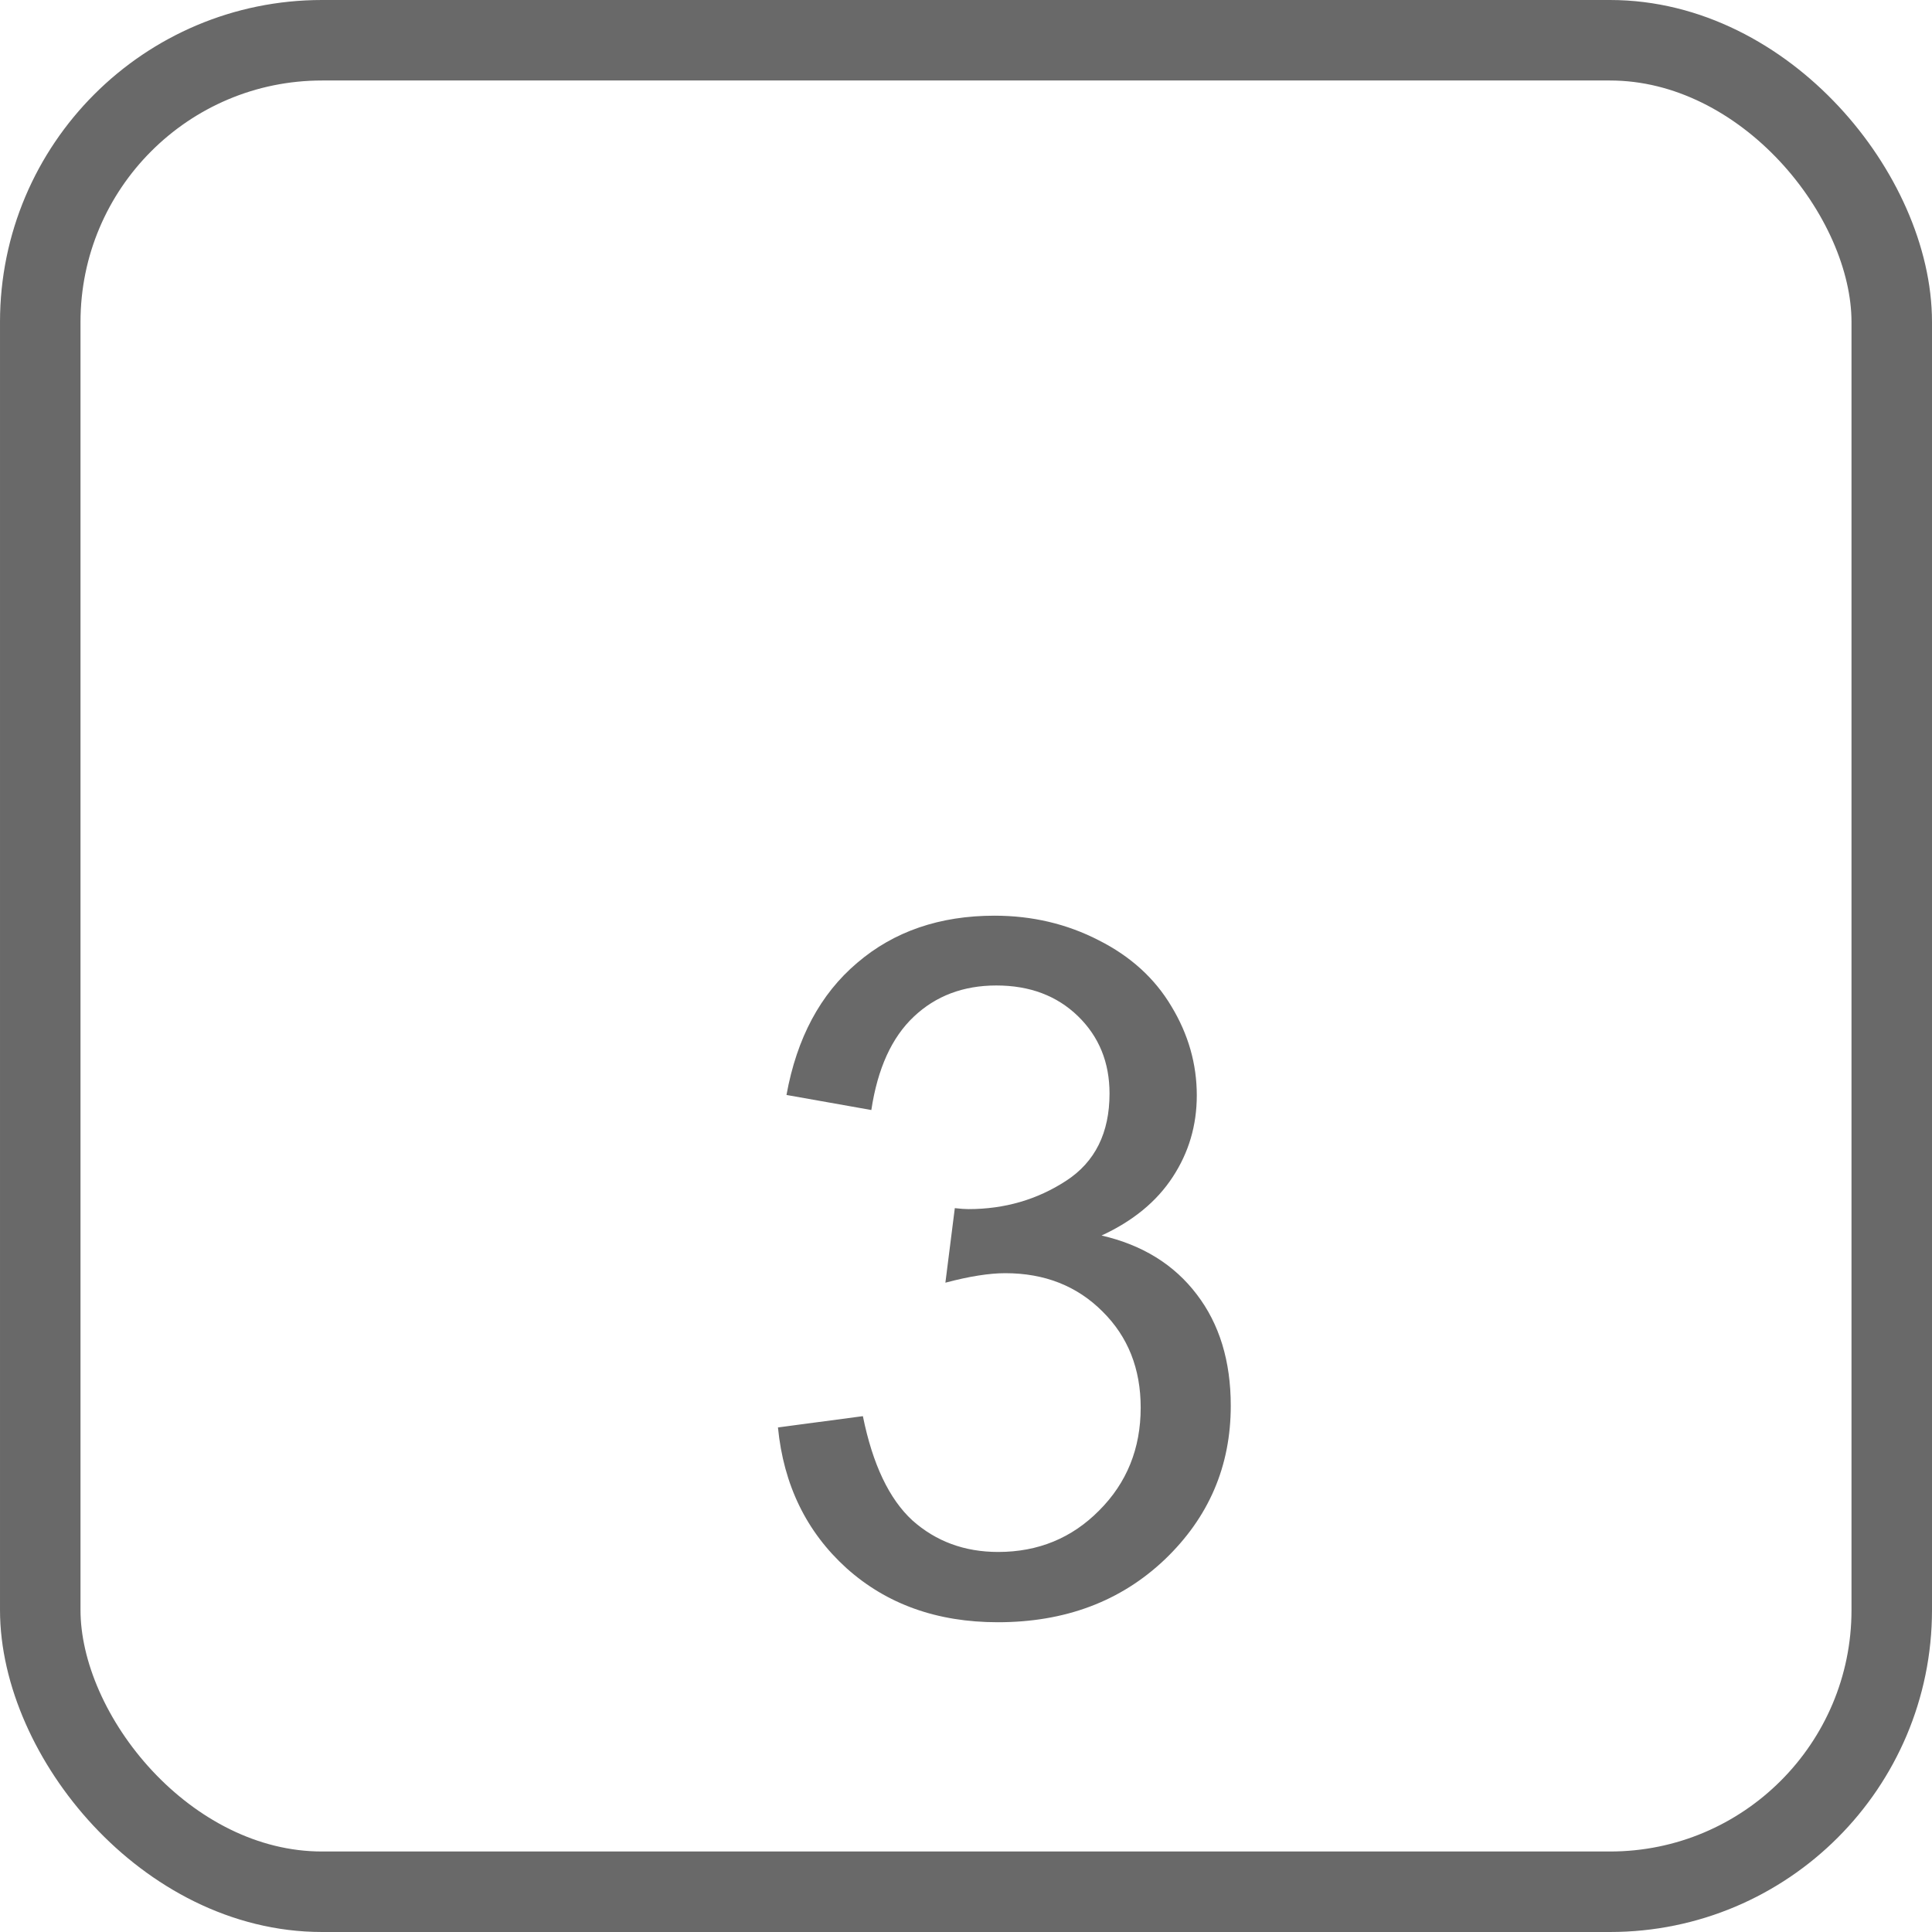 <svg width="24" height="24" viewBox="0 0 24 24" fill="none" xmlns="http://www.w3.org/2000/svg">
<rect x="0.5" y="0.5" width="23" height="23" rx="3.5" stroke="#696969"/>
<path d="M9.664 17.732L10.719 17.592C10.84 18.189 11.045 18.621 11.334 18.887C11.627 19.148 11.982 19.279 12.4 19.279C12.896 19.279 13.315 19.107 13.654 18.764C13.998 18.42 14.17 17.994 14.17 17.486C14.17 17.002 14.012 16.604 13.695 16.291C13.379 15.975 12.977 15.816 12.488 15.816C12.289 15.816 12.041 15.855 11.744 15.934L11.861 15.008C11.932 15.016 11.988 15.02 12.031 15.02C12.48 15.02 12.885 14.902 13.244 14.668C13.604 14.434 13.783 14.072 13.783 13.584C13.783 13.197 13.652 12.877 13.391 12.623C13.129 12.369 12.791 12.242 12.377 12.242C11.967 12.242 11.625 12.371 11.352 12.629C11.078 12.887 10.902 13.273 10.824 13.789L9.77 13.602C9.898 12.895 10.191 12.348 10.648 11.961C11.105 11.57 11.674 11.375 12.354 11.375C12.822 11.375 13.254 11.477 13.648 11.68C14.043 11.879 14.344 12.152 14.551 12.5C14.762 12.848 14.867 13.217 14.867 13.607C14.867 13.979 14.768 14.316 14.568 14.621C14.369 14.926 14.074 15.168 13.684 15.348C14.191 15.465 14.586 15.709 14.867 16.08C15.148 16.447 15.289 16.908 15.289 17.463C15.289 18.213 15.016 18.85 14.469 19.373C13.922 19.893 13.23 20.152 12.395 20.152C11.641 20.152 11.014 19.928 10.514 19.479C10.018 19.029 9.734 18.447 9.664 17.732Z" fill="#696969"/>
</svg>
